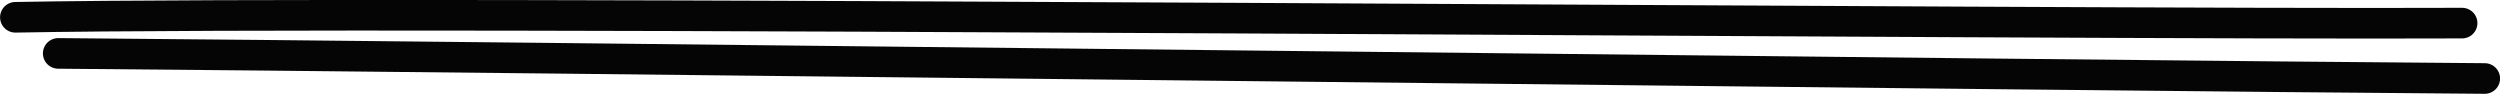 <svg xmlns="http://www.w3.org/2000/svg" version="1.1" viewBox="9.5 9.5 81.69 3.07">
  <!-- svg-source:excalidraw -->
  <g stroke-linecap="round"><g transform="translate(11.282 11.485) rotate(0 39.063 -0.45)"><path d="M0.12 -0.24 C13.31 -0.14, 66.2 0.49, 79.41 0.58 M-1.28 -1.42 C11.77 -1.66, 65.33 -1.17, 78.67 -1.23" stroke="#050505" stroke-width="1" fill="none"/></g></g><mask/></svg>